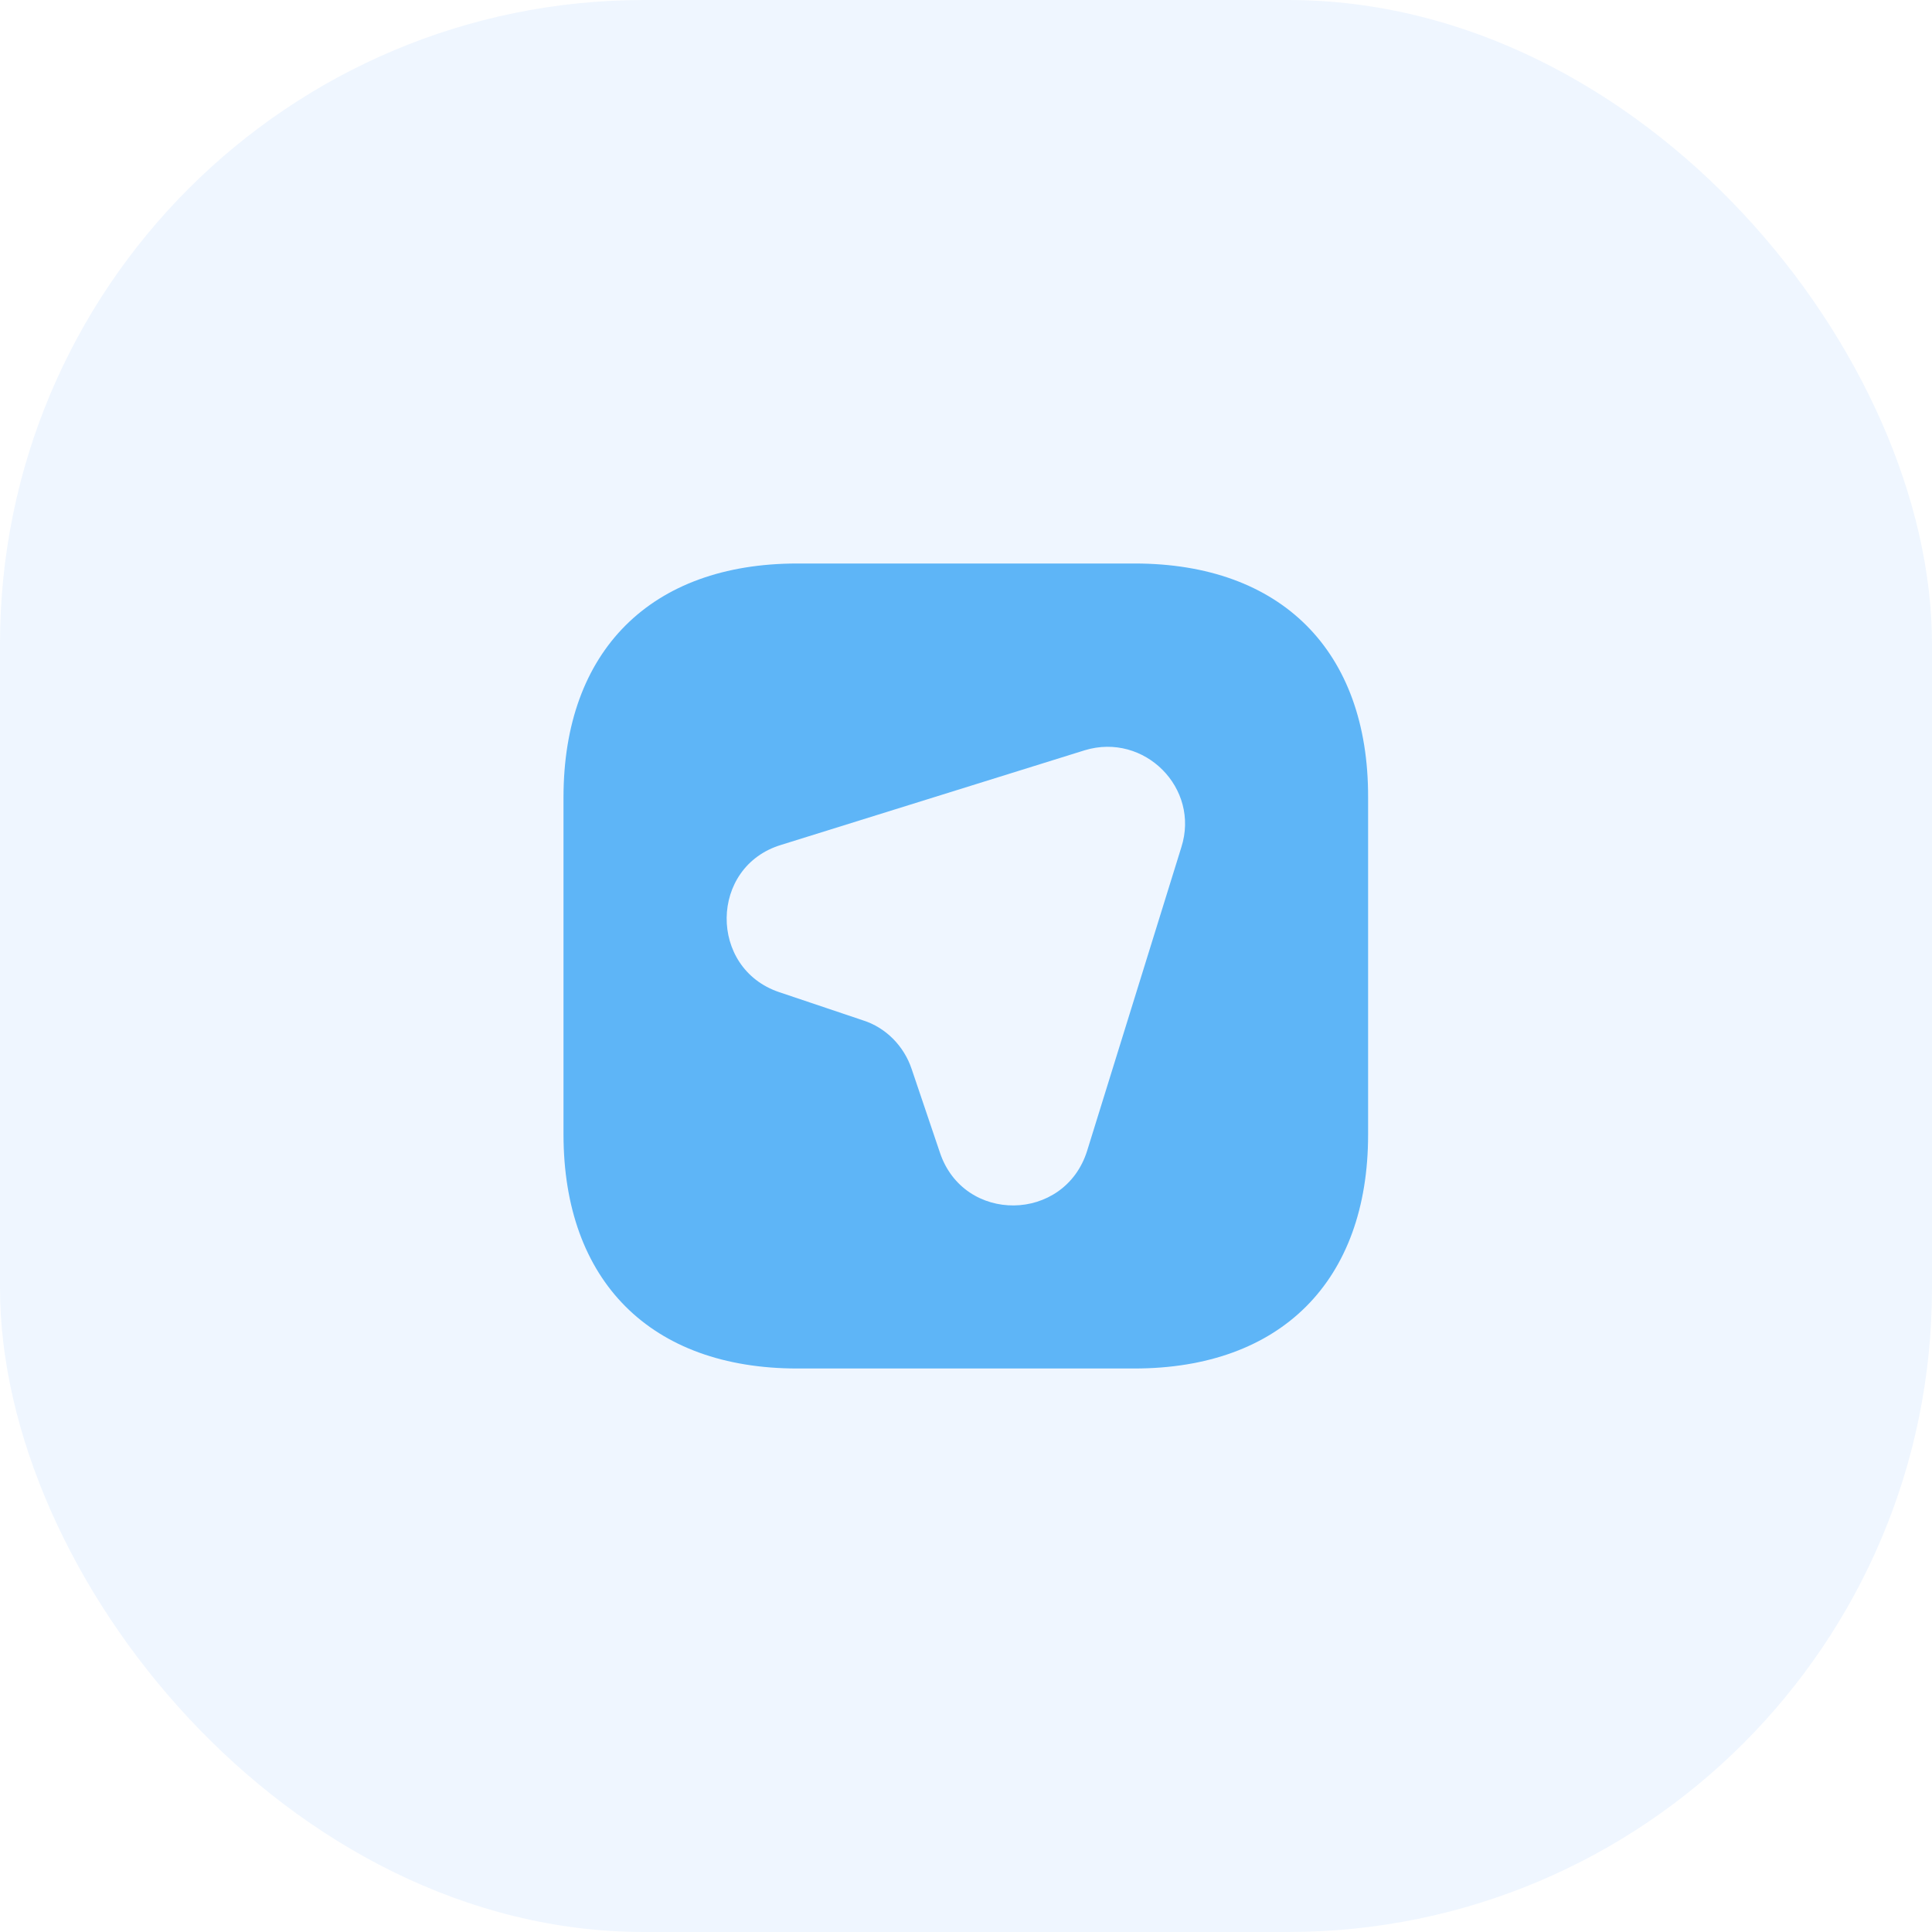 <svg width="48" height="48" viewBox="0 0 48 48" fill="none" xmlns="http://www.w3.org/2000/svg">
<rect width="48" height="48" rx="16" fill="#5BA4FF" fill-opacity="0.1"/>
<g clip-path="url(#clip0_1_2658)">
<path d="M28.19 14H19.81C16.17 14 14 16.17 14 19.81V28.18C14 31.83 16.17 34 19.81 34H28.18C31.82 34 33.99 31.83 33.99 28.19V19.81C34 16.17 31.83 14 28.19 14ZM29.35 21.05L27.01 28.59C26.45 30.38 23.94 30.41 23.35 28.63L22.65 26.56C22.46 25.99 22.01 25.53 21.44 25.35L19.36 24.65C17.6 24.06 17.62 21.53 19.41 20.99L26.95 18.64C28.43 18.19 29.82 19.58 29.35 21.05Z" fill="#5EB5F7"/>
</g>
<defs>
<clipPath id="clip0_1_2658">
<rect width="24" height="24" fill="white" transform="translate(12 12)"/>
</clipPath>
</defs>
</svg>
